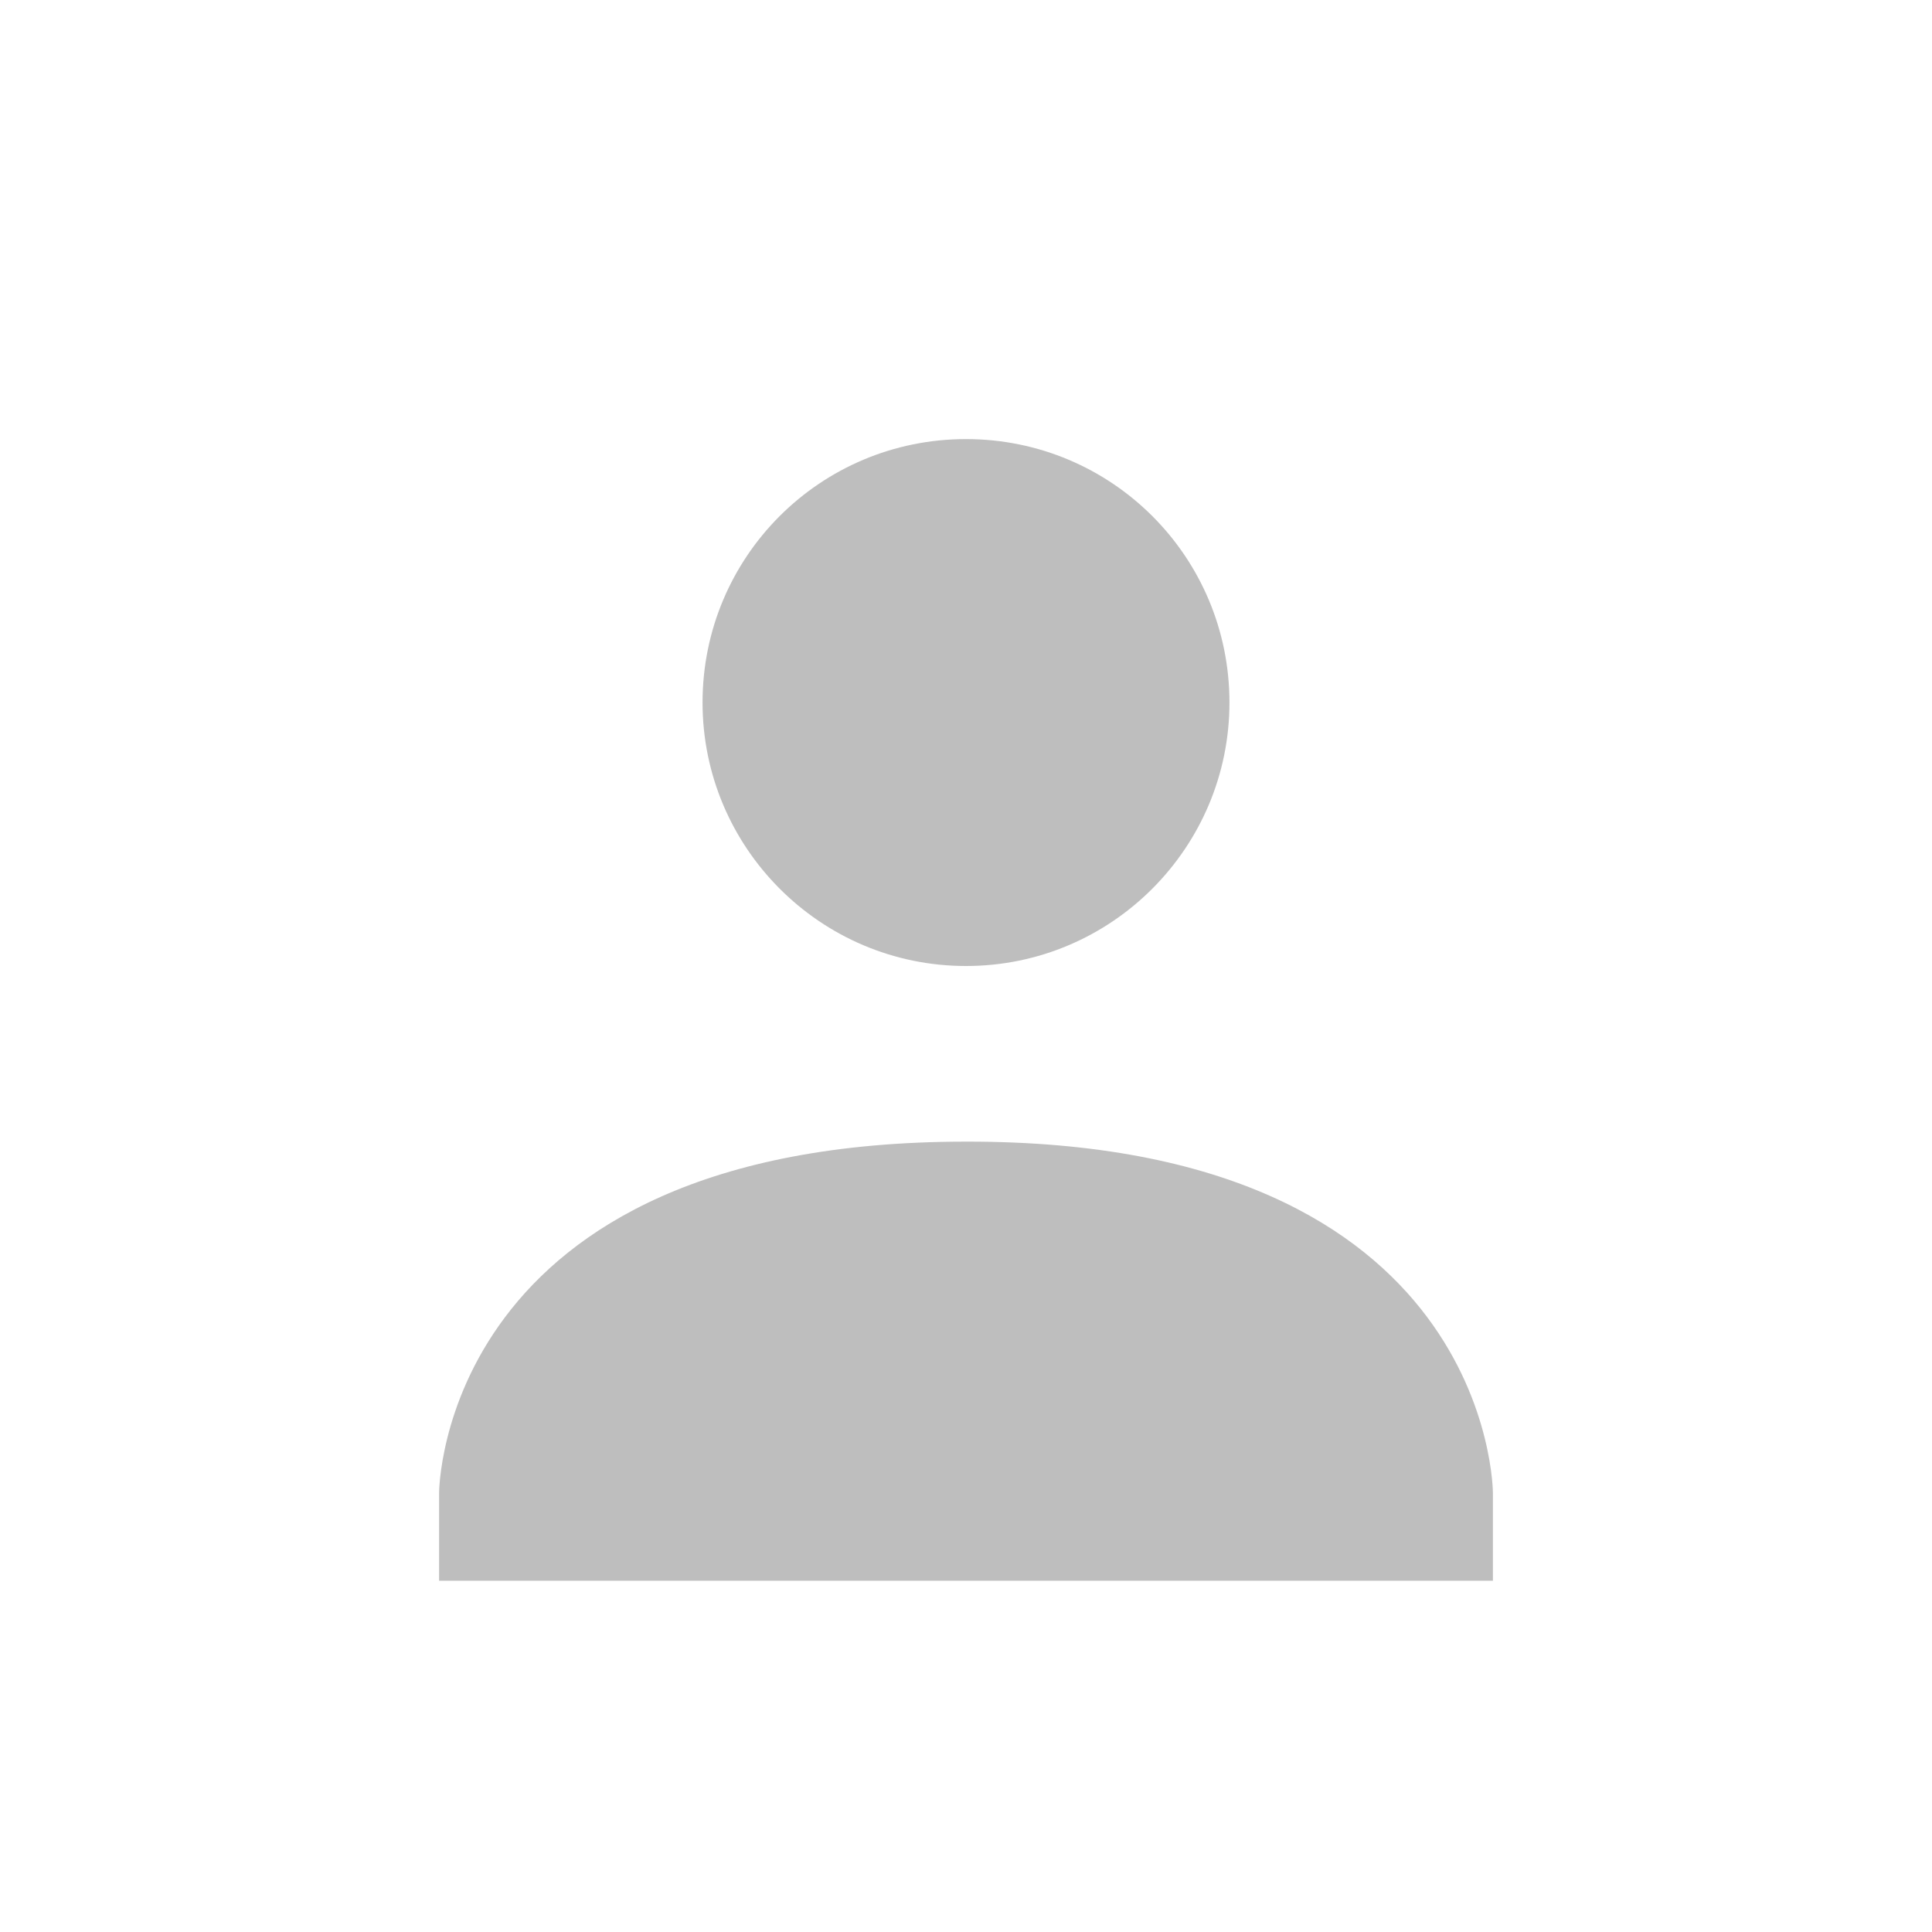 <svg height="22" width="22" xmlns="http://www.w3.org/2000/svg"><path d="m8 8c1.66 0 3 1.34 3 3 0 1.65-1.34 3-3 3s-3-1.35-3-3c0-1.66 1.34-3 3-3zm0 8c6-.01 6 4 6 4v1h-12v-1s0-4 6-4z" fill="#bebebe" transform="translate(3 -3)"/></svg>